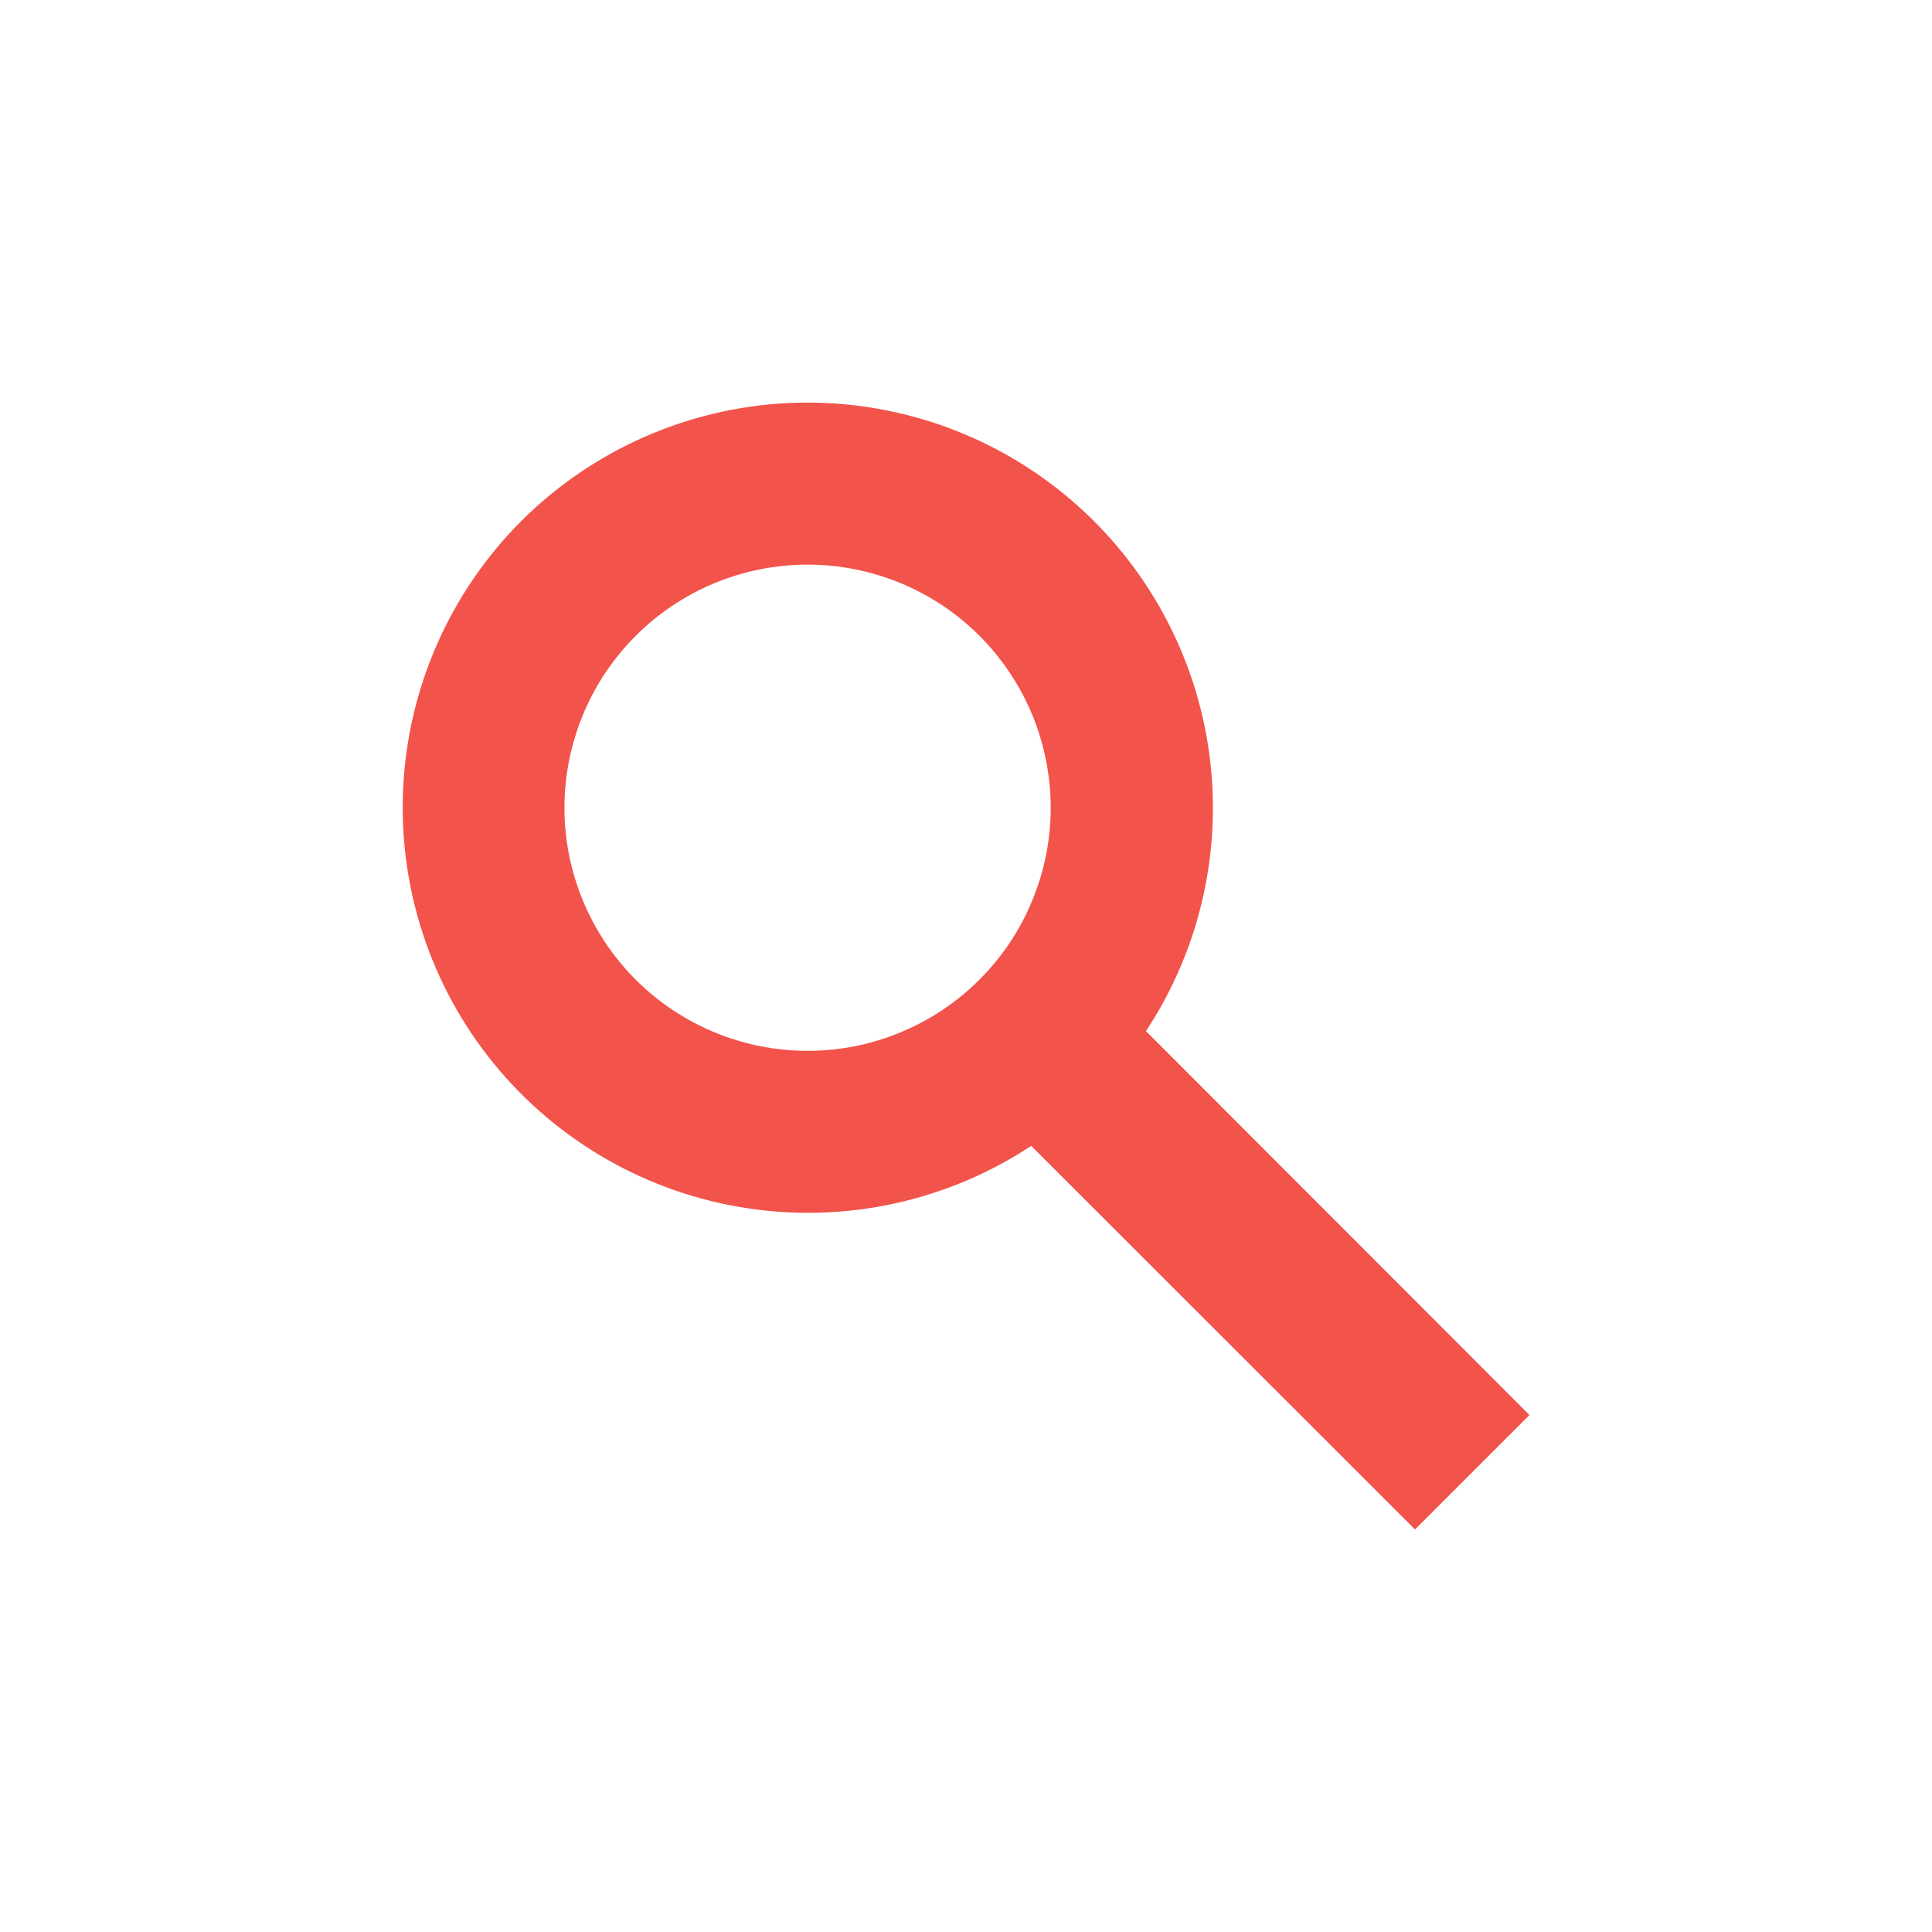 <svg width="20" height="20" viewBox="0 0 20 20" fill="none" xmlns="http://www.w3.org/2000/svg">
<path d="M14.648 15.833L10.675 11.862C9.808 12.434 8.759 12.664 7.731 12.507C6.704 12.35 5.772 11.818 5.114 11.013C4.457 10.208 4.122 9.188 4.174 8.15C4.226 7.112 4.661 6.13 5.395 5.395C6.13 4.661 7.112 4.225 8.15 4.173C9.188 4.121 10.208 4.456 11.013 5.113C11.818 5.77 12.351 6.703 12.508 7.73C12.665 8.758 12.435 9.807 11.863 10.674L15.833 14.648L14.648 15.833ZM8.362 5.845C7.694 5.845 7.054 6.109 6.582 6.581C6.109 7.053 5.844 7.693 5.843 8.36C5.843 9.027 6.108 9.668 6.579 10.14C7.051 10.612 7.691 10.878 8.358 10.878C8.689 10.879 9.016 10.814 9.322 10.687C9.627 10.561 9.905 10.376 10.138 10.142C10.372 9.909 10.558 9.632 10.684 9.326C10.811 9.021 10.877 8.694 10.877 8.363C10.877 8.033 10.812 7.706 10.686 7.4C10.559 7.095 10.374 6.817 10.141 6.583C9.907 6.349 9.63 6.164 9.325 6.037C9.019 5.911 8.692 5.845 8.362 5.845Z" fill="#F2534B"/>
</svg>
